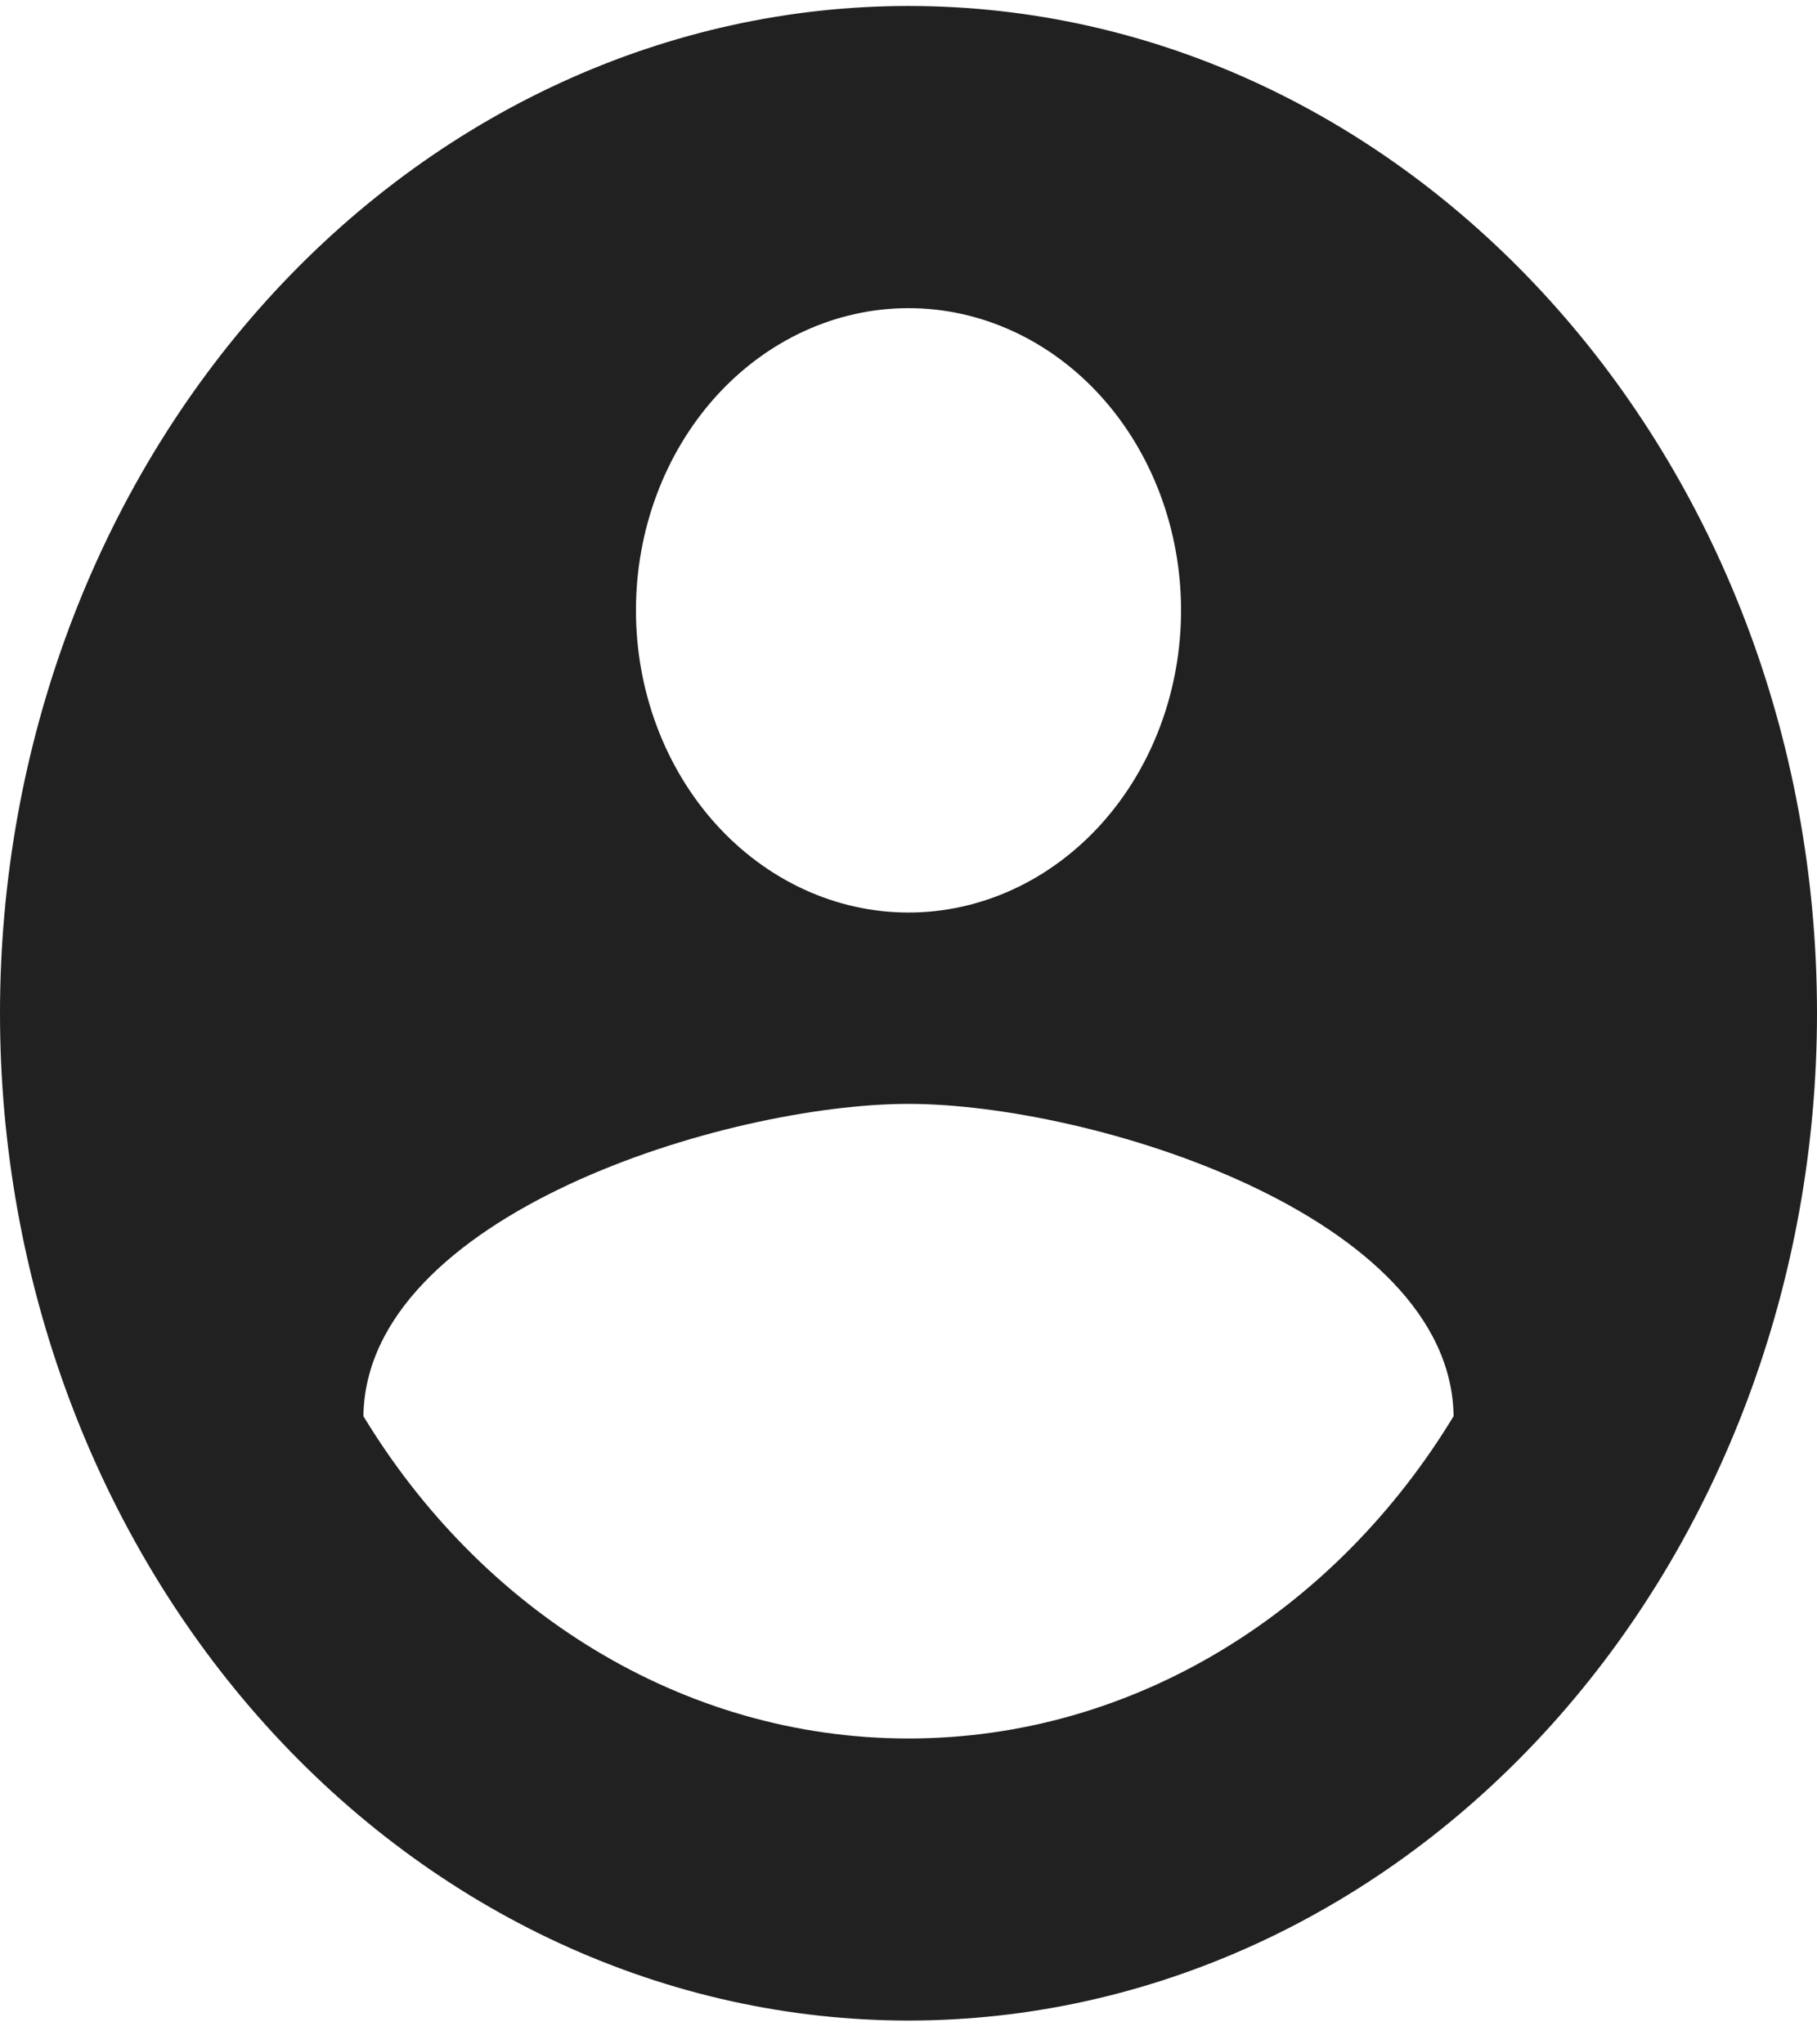 <svg width="56" height="63" viewBox="0 0 56 63" fill="none" xmlns="http://www.w3.org/2000/svg">
<path d="M28 53.574C21 53.574 14.812 49.601 11.2 43.641C11.284 37.433 22.4 34.018 28 34.018C33.6 34.018 44.716 37.433 44.8 43.641C41.188 49.601 35 53.574 28 53.574ZM28 9.496C30.228 9.496 32.364 10.477 33.94 12.223C35.515 13.97 36.4 16.338 36.4 18.808C36.4 21.278 35.515 23.647 33.94 25.393C32.364 27.139 30.228 28.121 28 28.121C25.772 28.121 23.636 27.139 22.06 25.393C20.485 23.647 19.6 21.278 19.6 18.808C19.6 16.338 20.485 13.97 22.06 12.223C23.636 10.477 25.772 9.496 28 9.496ZM28 0.184C24.323 0.184 20.682 0.986 17.285 2.546C13.888 4.106 10.801 6.393 8.201 9.275C2.95 15.097 0 22.992 0 31.225C0 39.457 2.95 47.353 8.201 53.174C10.801 56.056 13.888 58.343 17.285 59.903C20.682 61.463 24.323 62.266 28 62.266C35.426 62.266 42.548 58.995 47.799 53.174C53.05 47.353 56 39.457 56 31.225C56 14.059 43.4 0.184 28 0.184Z" fill="#212121"></path>
</svg>
